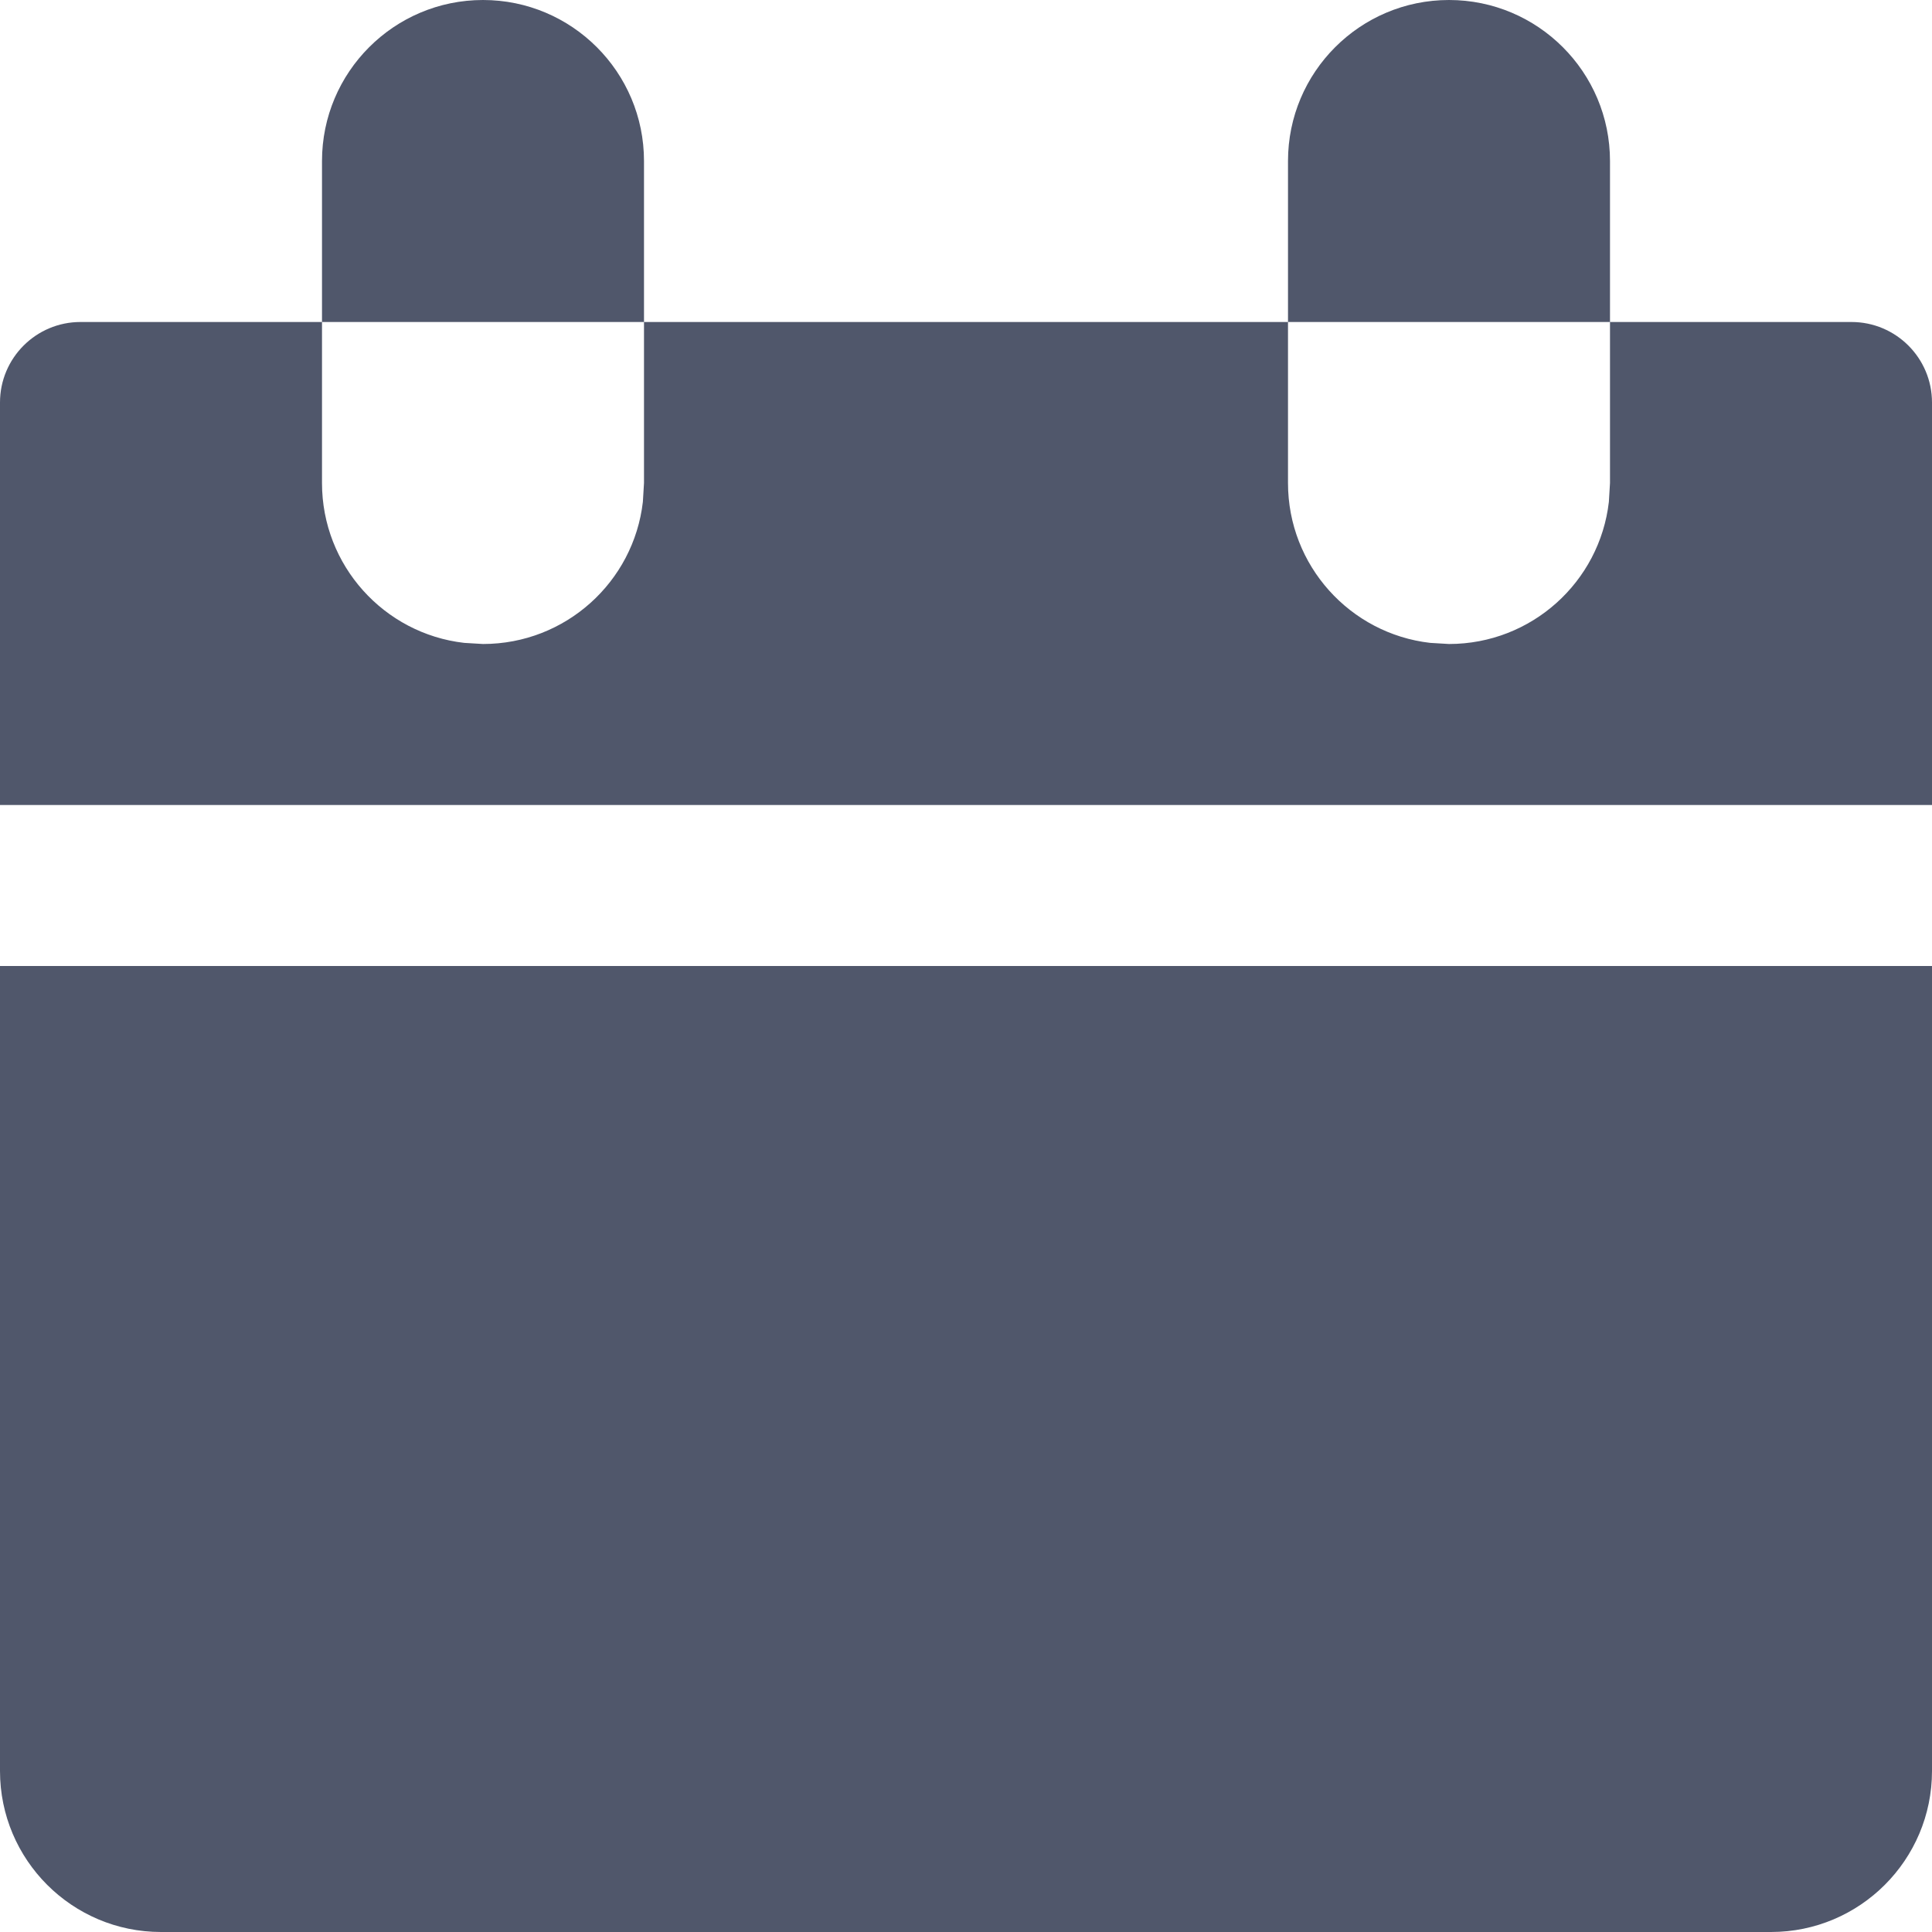<svg xmlns="http://www.w3.org/2000/svg" width="12" height="12" viewBox="0 0 12 12">
    <g fill="none" fill-rule="evenodd">
        <g fill="#50576B">
            <g>
                <g>
                    <g>
                        <path d="M12 6v5c0 .552-.448 1-1 1H1c-.552 0-1-.448-1-1V6h12zM2 2v1c0 .513.386.936.883.993L3 4c.513 0 .936-.386.993-.883L4 3V2h4v1c0 .513.386.936.883.993L9 4c.513 0 .936-.386.993-.883L10 3V2h1.5c.276 0 .5.224.5.5V5H0V2.5c0-.276.224-.5.5-.5H2zm1-2c.552 0 1 .448 1 1v1H2V1c0-.552.448-1 1-1zm6 0c.552 0 1 .448 1 1v1H8V1c0-.552.448-1 1-1z" transform="translate(-442 -289) translate(290 86) translate(20 194) translate(132 9)"/>
                    </g>
                </g>
            </g>
        </g>
    </g>
</svg>
